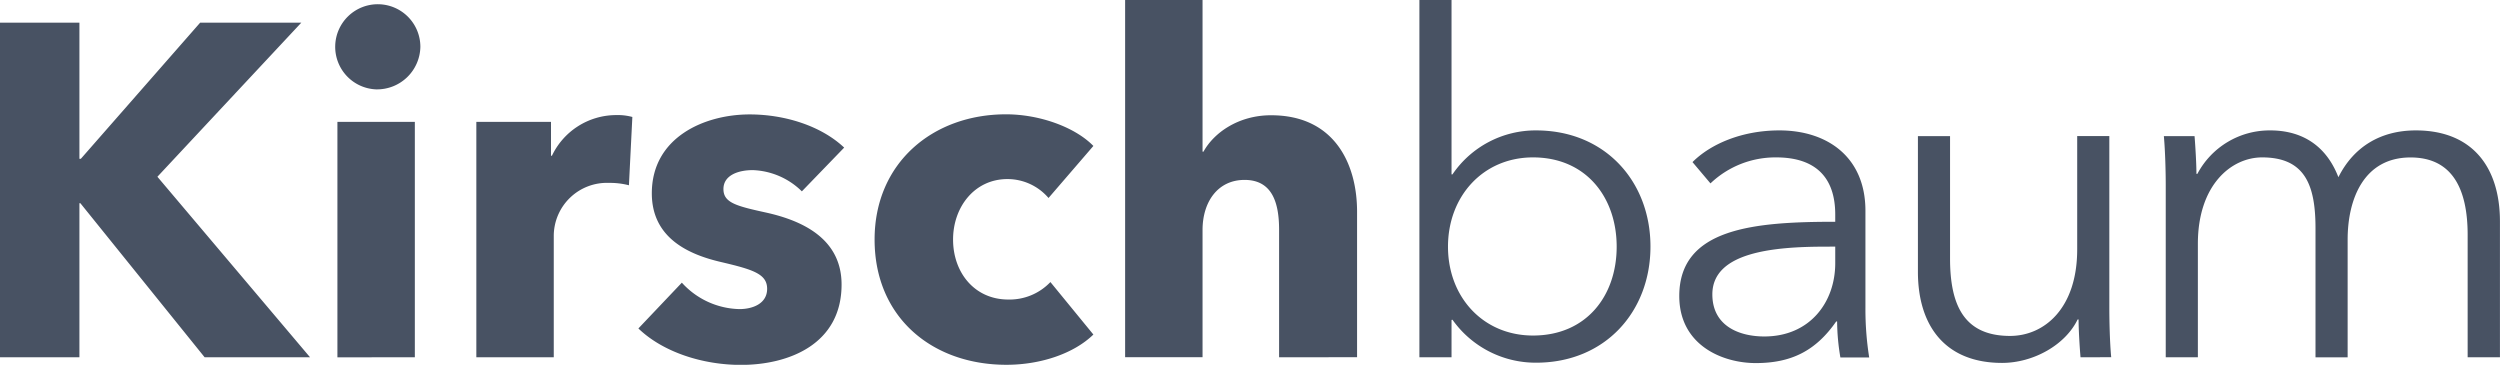 <svg xmlns="http://www.w3.org/2000/svg" viewBox="0 0 452.04 65.96"><path d="M37 64.6L14.53 36.74h-.17V64.6H0V4.1h14.36v24.61h.26L36.19 4.1h18.29L28.46 31.96l27.6 32.64zm31.01-48.44a7.7 7.7 0 118-7.69 7.84 7.84 0 01-8 7.69zm-7 48.45V22.04h14V64.6zm52.71-31.11a13.76 13.76 0 00-3.59-.43 9.61 9.61 0 00-10 9.65V64.6h-14V22.04h13.5v6.12h.17a12.87 12.87 0 0111.54-7.35 10.12 10.12 0 013 .34zm31.27 1.1a13.3 13.3 0 00-8.88-3.84c-2.65 0-5.3.94-5.3 3.42s2.3 3.07 7.77 4.27c6.5 1.45 13.59 4.7 13.59 13 0 10.76-9.49 14.53-18.2 14.53-6.92 0-14.1-2.31-18.54-6.59l7.86-8.28a14.46 14.46 0 0010.42 4.78c2.31 0 5-.94 5-3.67s-2.64-3.5-8.46-4.87-12.39-4.36-12.39-12.39c0-10.17 9.57-14.27 17.69-14.27 6.32 0 12.9 2.05 17.09 6zm44.6 1.2a9.77 9.77 0 00-7.44-3.42c-5.89 0-9.82 5-9.82 10.94s3.86 10.84 9.99 10.84a10.19 10.19 0 007.61-3.16l7.77 9.49c-3.5 3.41-9.48 5.47-15.72 5.47-13.41 0-23.84-8.55-23.84-22.65 0-13.84 10.51-22.64 23.76-22.64 6.06 0 12.47 2.31 15.8 5.72zm41.69 28.8V41.53c0-4.79-1.2-9-6.24-9-4.87 0-7.6 4-7.6 9.06v23h-14V-.01h14v27.43h.17c1.88-3.42 6.32-6.58 12.22-6.58 11.53 0 15.55 8.88 15.55 17.43v26.32zm31.18-6.75v6.75h-5.81V0h5.81v31.53h.17a18.18 18.18 0 0115.12-7.95c12.48 0 20.68 9.23 20.68 21s-8.2 21-20.68 21a18.44 18.44 0 01-15.12-7.77zm14.73-29.39c-9 0-15.37 7-15.37 16.14s6.37 16.07 15.37 16.07c9.66 0 15.13-7.18 15.13-16.07s-5.51-16.14-15.13-16.14zm54.65 10.33c0-6.92-3.77-10.33-10.69-10.33a17 17 0 00-11.87 4.7l-3.25-3.85c3.25-3.25 8.89-5.73 15.72-5.73 8.63 0 15.55 4.79 15.55 14.53v17.52a55.77 55.77 0 00.68 9h-5.21a40.17 40.17 0 01-.59-6.5h-.17c-3.68 5.3-8.12 7.52-14.53 7.52-6.07 0-13.84-3.25-13.84-12.13 0-12.3 13.58-13.42 28.2-13.42zm-1.72 5.81c-9.48 0-20.5 1-20.5 8.63 0 5.73 4.87 7.61 9.4 7.61 8.2 0 12.82-6.16 12.82-13.25v-3zm46.07 20c-.18-2.14-.35-5.13-.35-6.84h-.17c-2.22 4.61-8 7.86-13.67 7.86-10.17 0-15.21-6.58-15.21-16.49V24.61h5.81v22.13c0 8.37 2.48 14 10.85 14 6.16 0 12.14-4.95 12.14-15.64V24.6h5.81v31.19c0 2.13.08 6.06.34 8.8zm34.33-41.02c4.36 0 9.65 1.63 12.3 8.46 2.74-5.47 7.61-8.46 14-8.46 10.16 0 15.21 6.58 15.21 16.49V64.6h-5.84V42.47c0-8.38-2.82-14-10.33-14-8.38 0-11.37 7.43-11.37 14.86v21.28h-5.81V41.27c0-7.77-1.88-12.81-9.65-12.81-5.56 0-11.62 4.95-11.62 15.63V64.6h-5.81V33.41c0-2.14-.09-6.07-.34-8.8h5.55c.17 2.13.34 5.12.34 6.83h.17a14.77 14.77 0 0113.2-7.86z" fill="#485263"/></svg>
